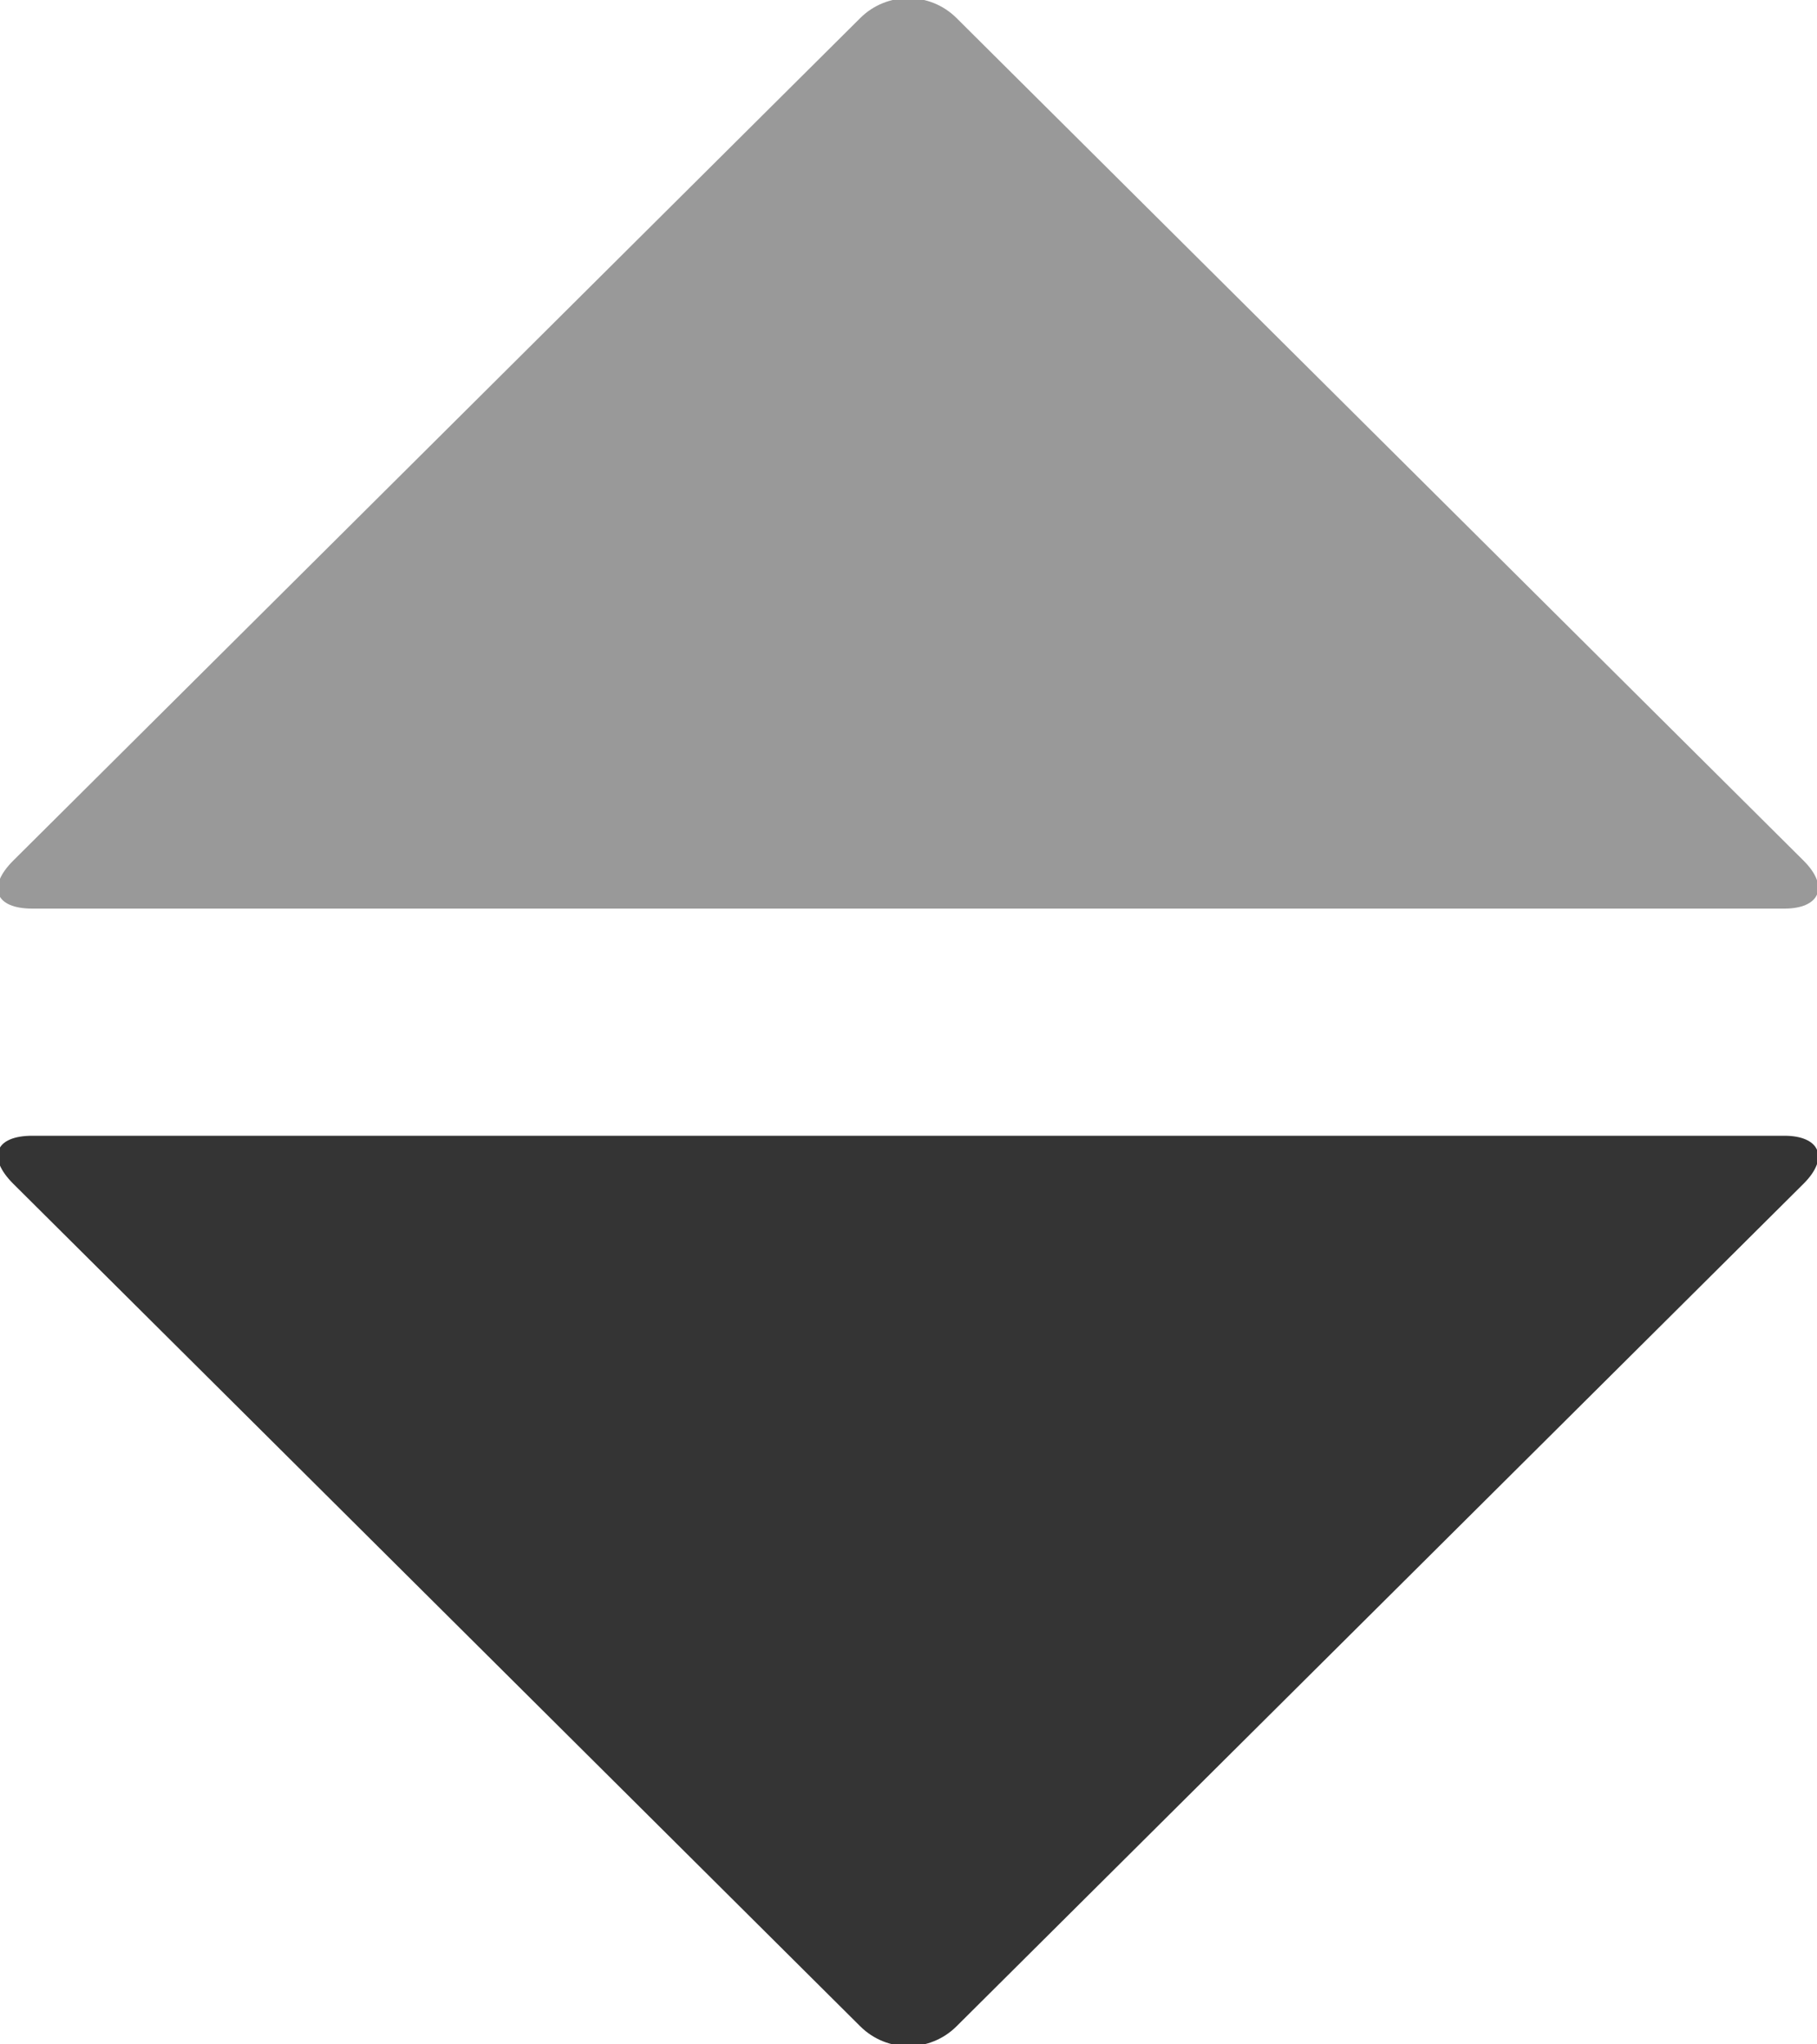 <?xml version="1.0" encoding="UTF-8"?>
<svg width="8px" height="9px" viewBox="0 0 8 9" version="1.1" xmlns="http://www.w3.org/2000/svg" xmlns:xlink="http://www.w3.org/1999/xlink">
    <!-- Generator: Sketch 40.1 (33804) - http://www.bohemiancoding.com/sketch -->
    <title>down</title>
    <desc>Created with Sketch.</desc>
    <defs></defs>
    <g id="Page-1" stroke="none" stroke-width="1" fill="none" fill-rule="evenodd">
        <g id="Mobile-Portrait" transform="translate(-304, -276)">
            <g id="down" transform="translate(304, 276)">
                <path d="M3.788,8.921 C3.905,9.037 4.094,9.037 4.211,8.921 L7.941,5.211 C8.058,5.094 8.009,5 7.857,5 L0.142,5 C-0.021,5 -0.059,5.094 0.058,5.211 L3.788,8.921 Z" id="Combined-Shape" fill="#333333" opacity="0.99"></path>
                <path d="M3.788,3.921 C3.905,4.037 4.094,4.037 4.211,3.921 L7.941,0.211 C8.058,0.094 8.009,4.35207426e-14 7.857,4.35207426e-14 L0.142,4.35207426e-14 C-0.021,4.35207426e-14 -0.059,0.094 0.058,0.211 L3.788,3.921 Z" id="Combined-Shape" fill="#999999" transform="translate(4, 2) scale(1, -1) translate(-4, -2) "></path>
            </g>
        </g>
    </g>
</svg>